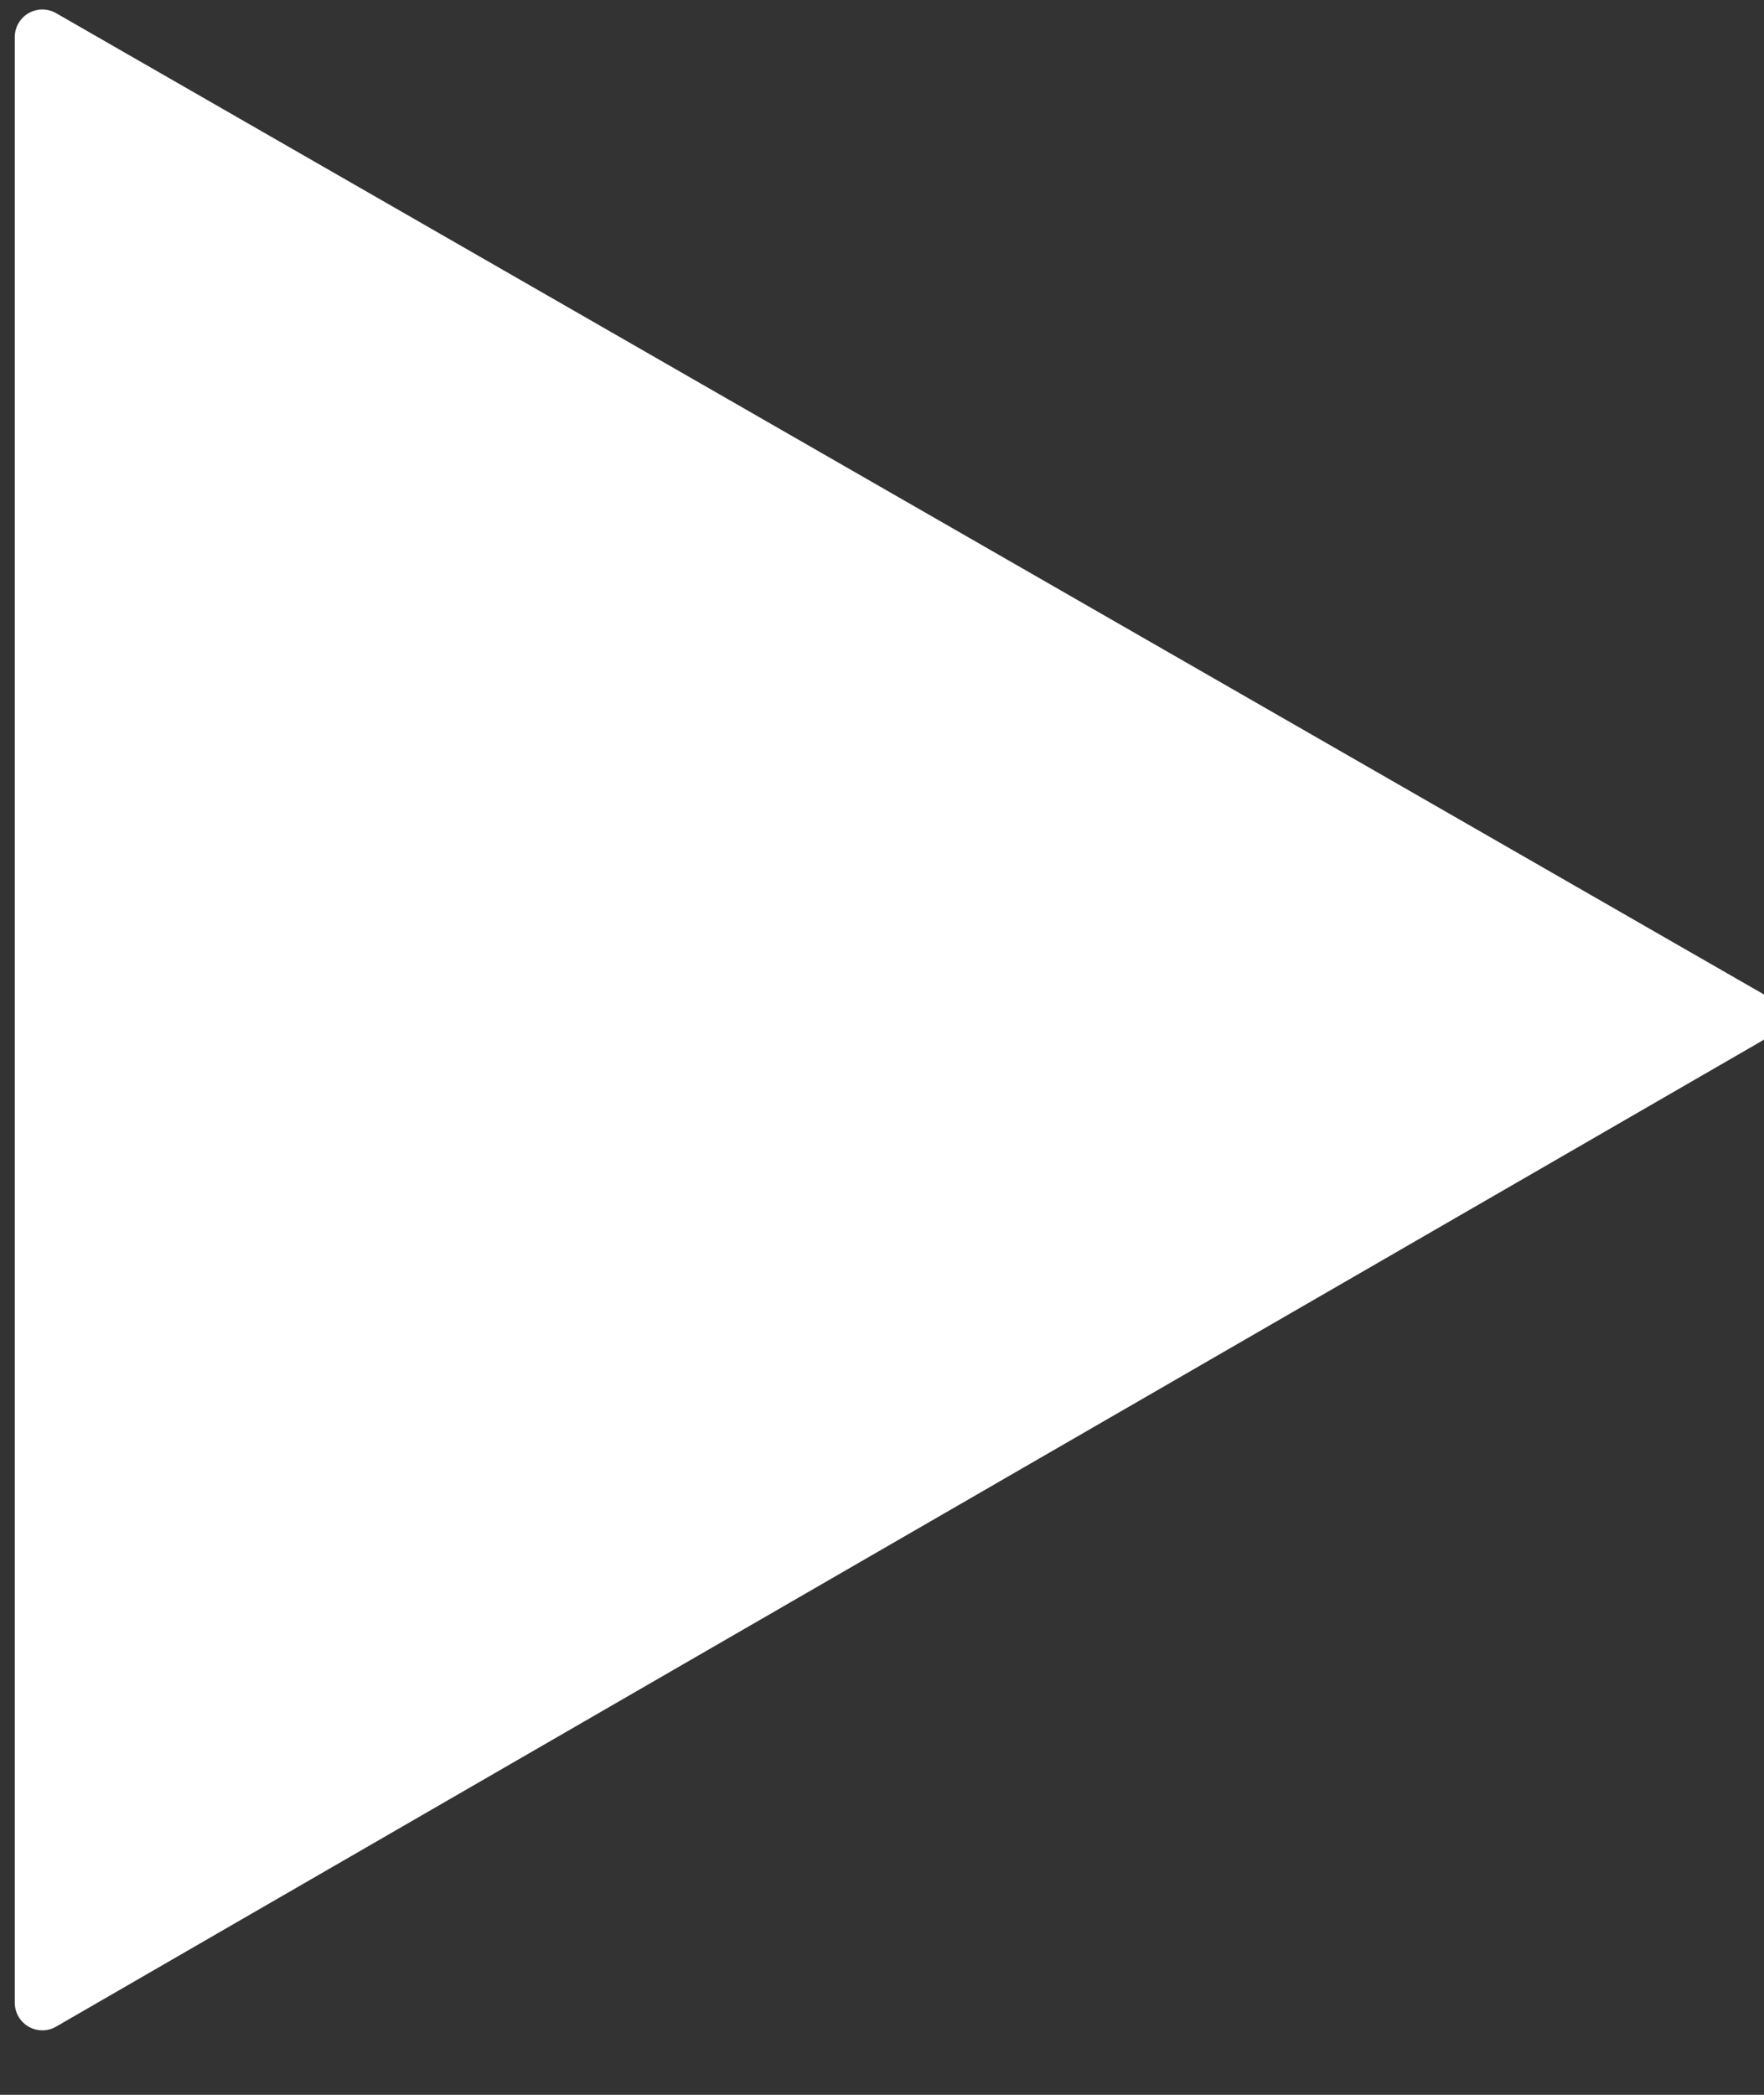<svg xmlns="http://www.w3.org/2000/svg" width="32" height="38" viewBox="0 0 32 38"><rect x="0" y="0" width="32" height="38" fill="#333333" stroke="none"/><g><g><path fill="#fff" d="M.768.672V36.33L31.71 18.45z"/><path fill="none" stroke="#fff" stroke-linecap="round" stroke-linejoin="round" stroke-miterlimit="20" d="M.768.672V36.33L31.71 18.45v0z"/></g></g></svg>